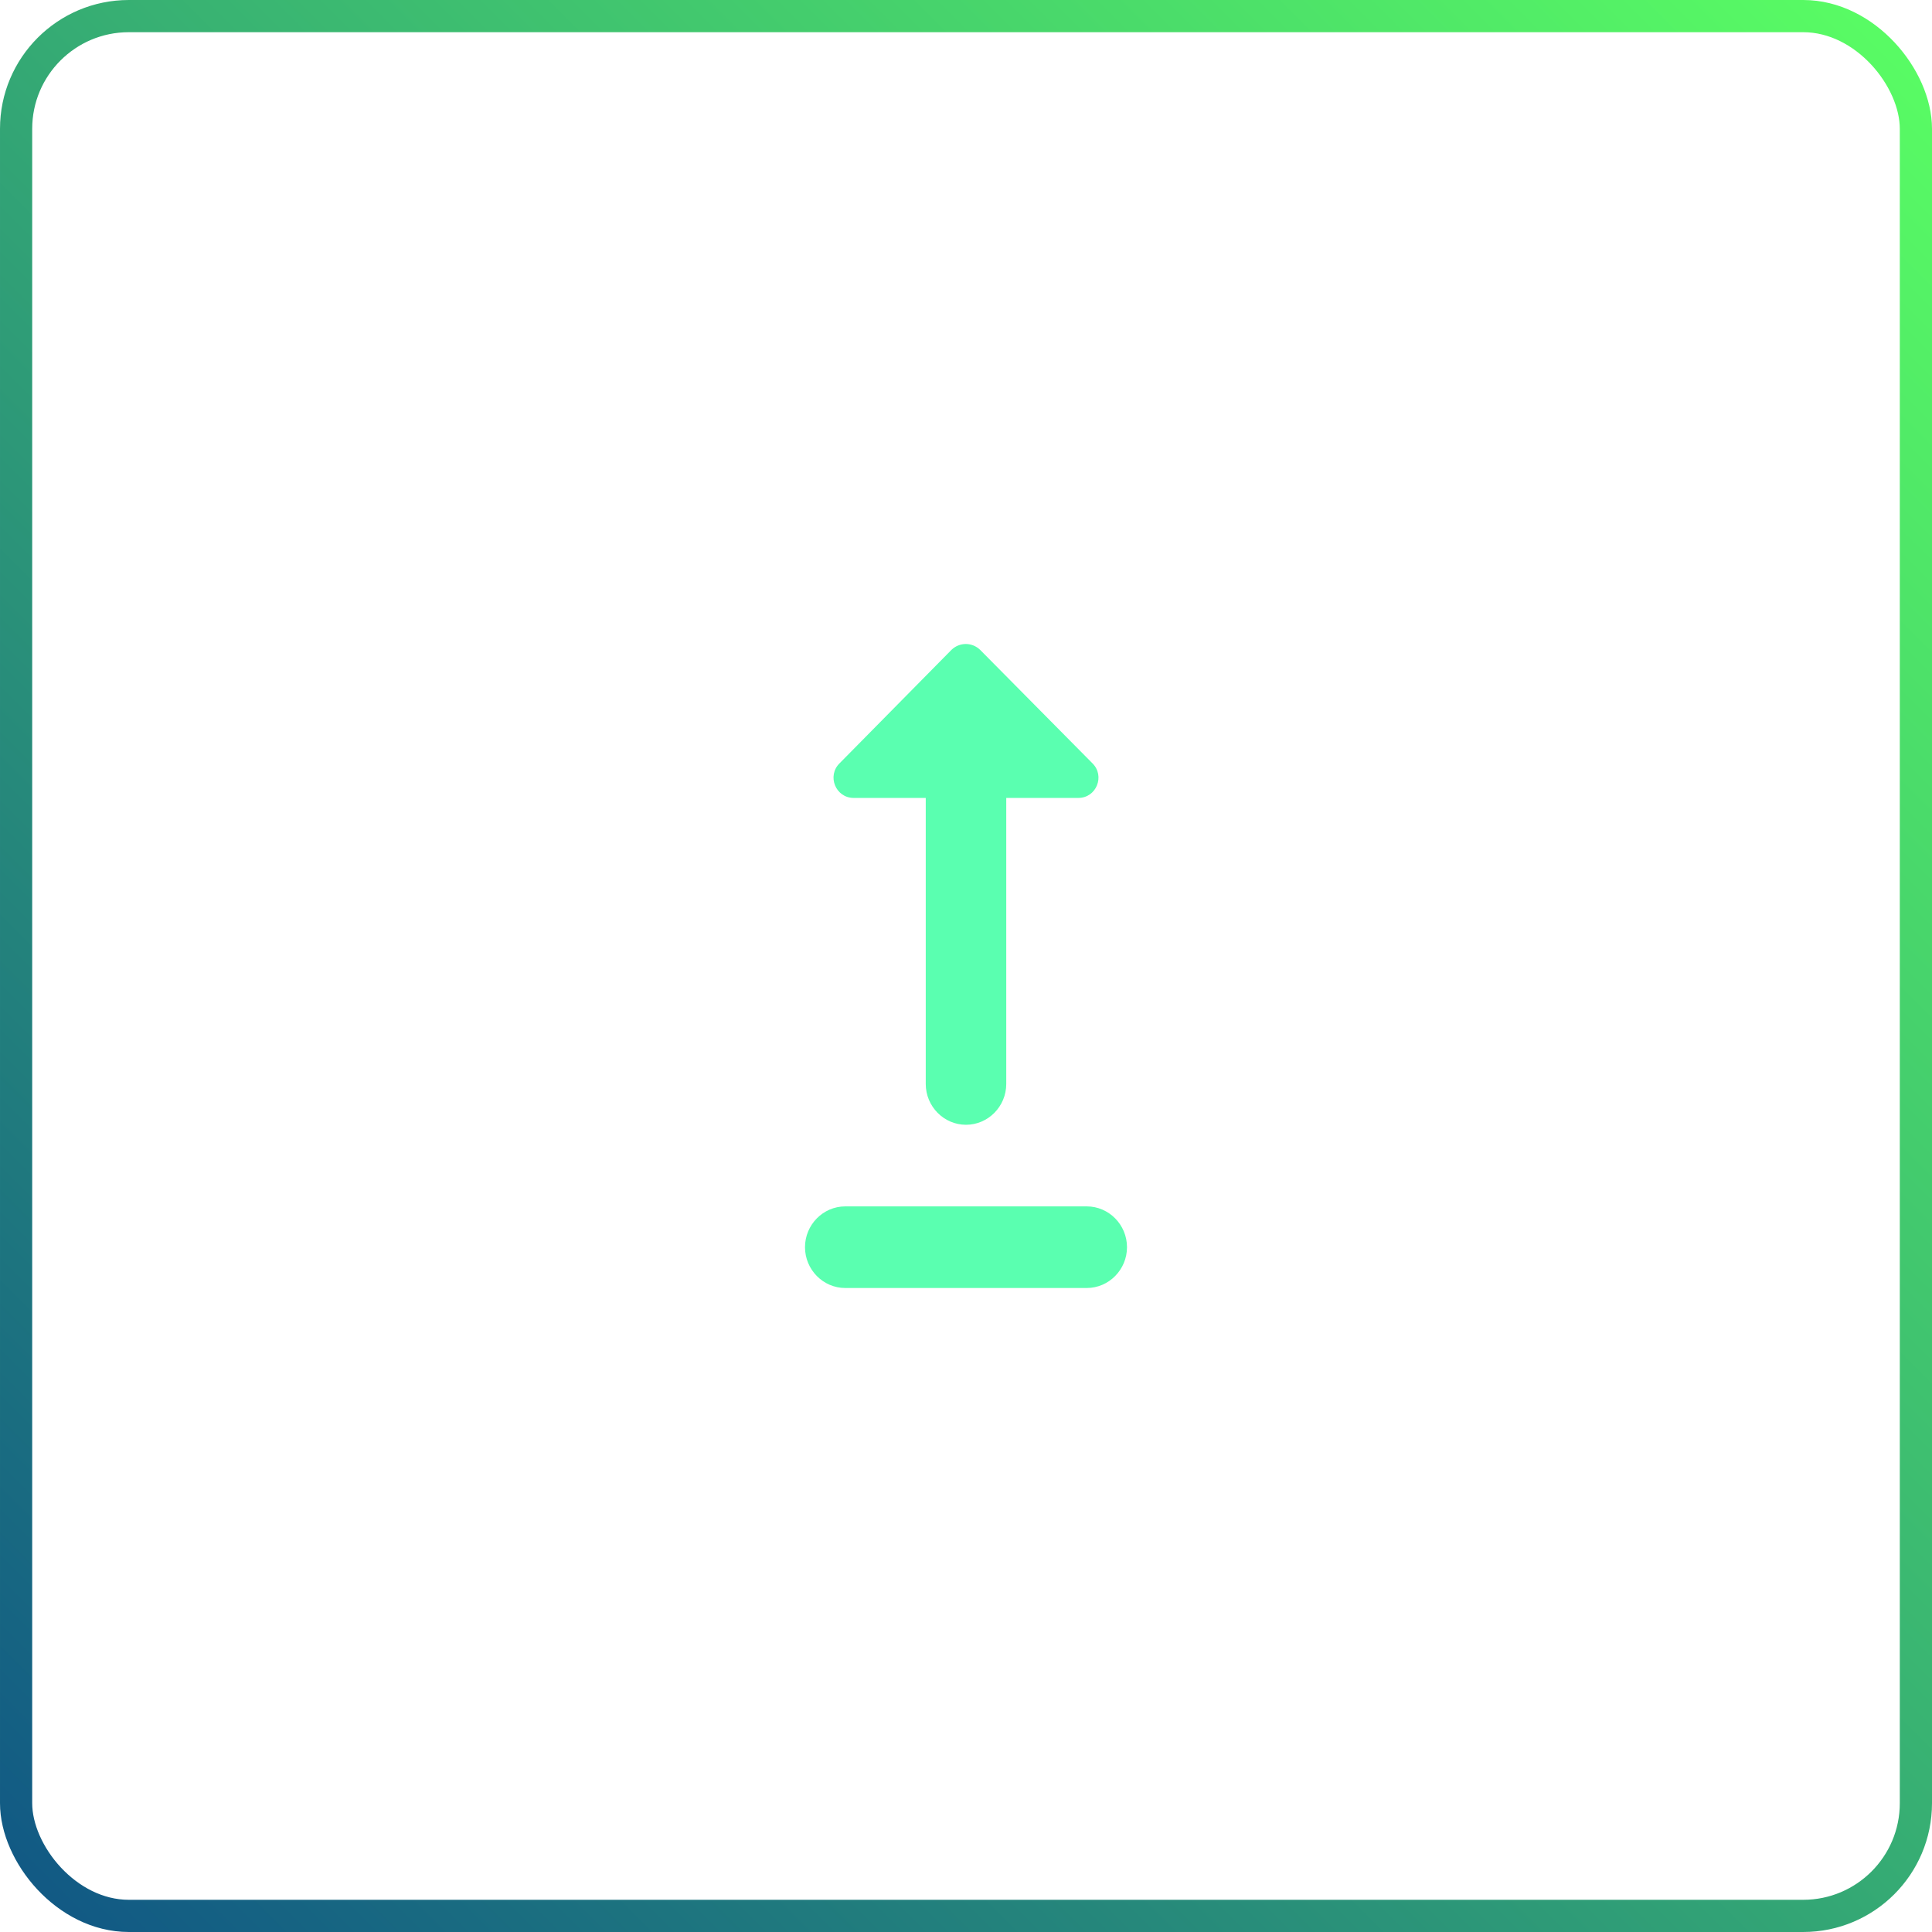 <svg width="120" height="120" viewBox="0 0 120 120" fill="none" xmlns="http://www.w3.org/2000/svg">
<path d="M70 77.466C70 78.859 68.875 80 67.5 80H52.5C51.125 80 50 78.859 50 77.466C50 76.072 51.125 74.931 52.5 74.931H67.5C68.875 74.931 70 76.072 70 77.466ZM57.5 49.561V67.328C57.5 68.722 58.625 69.862 60 69.862C61.375 69.862 62.5 68.722 62.5 67.328V49.561H66.975C68.1 49.561 68.65 48.193 67.85 47.407L60.875 40.361C60.375 39.88 59.6 39.88 59.1 40.361L52.15 47.407C51.35 48.193 51.9 49.561 53.025 49.561H57.5Z" fill="#5AFFB0"/>
<rect x="1" y="1" width="118" height="118" rx="7" stroke="url(#paint0_linear)" stroke-width="2"/>
<defs>
<linearGradient id="paint0_linear" x1="120" y1="0" x2="0" y2="120" gradientUnits="userSpaceOnUse">
<stop stop-color="#5AFF63"/>
<stop offset="1" stop-color="#105685"/>
</linearGradient>
</defs>
</svg>
